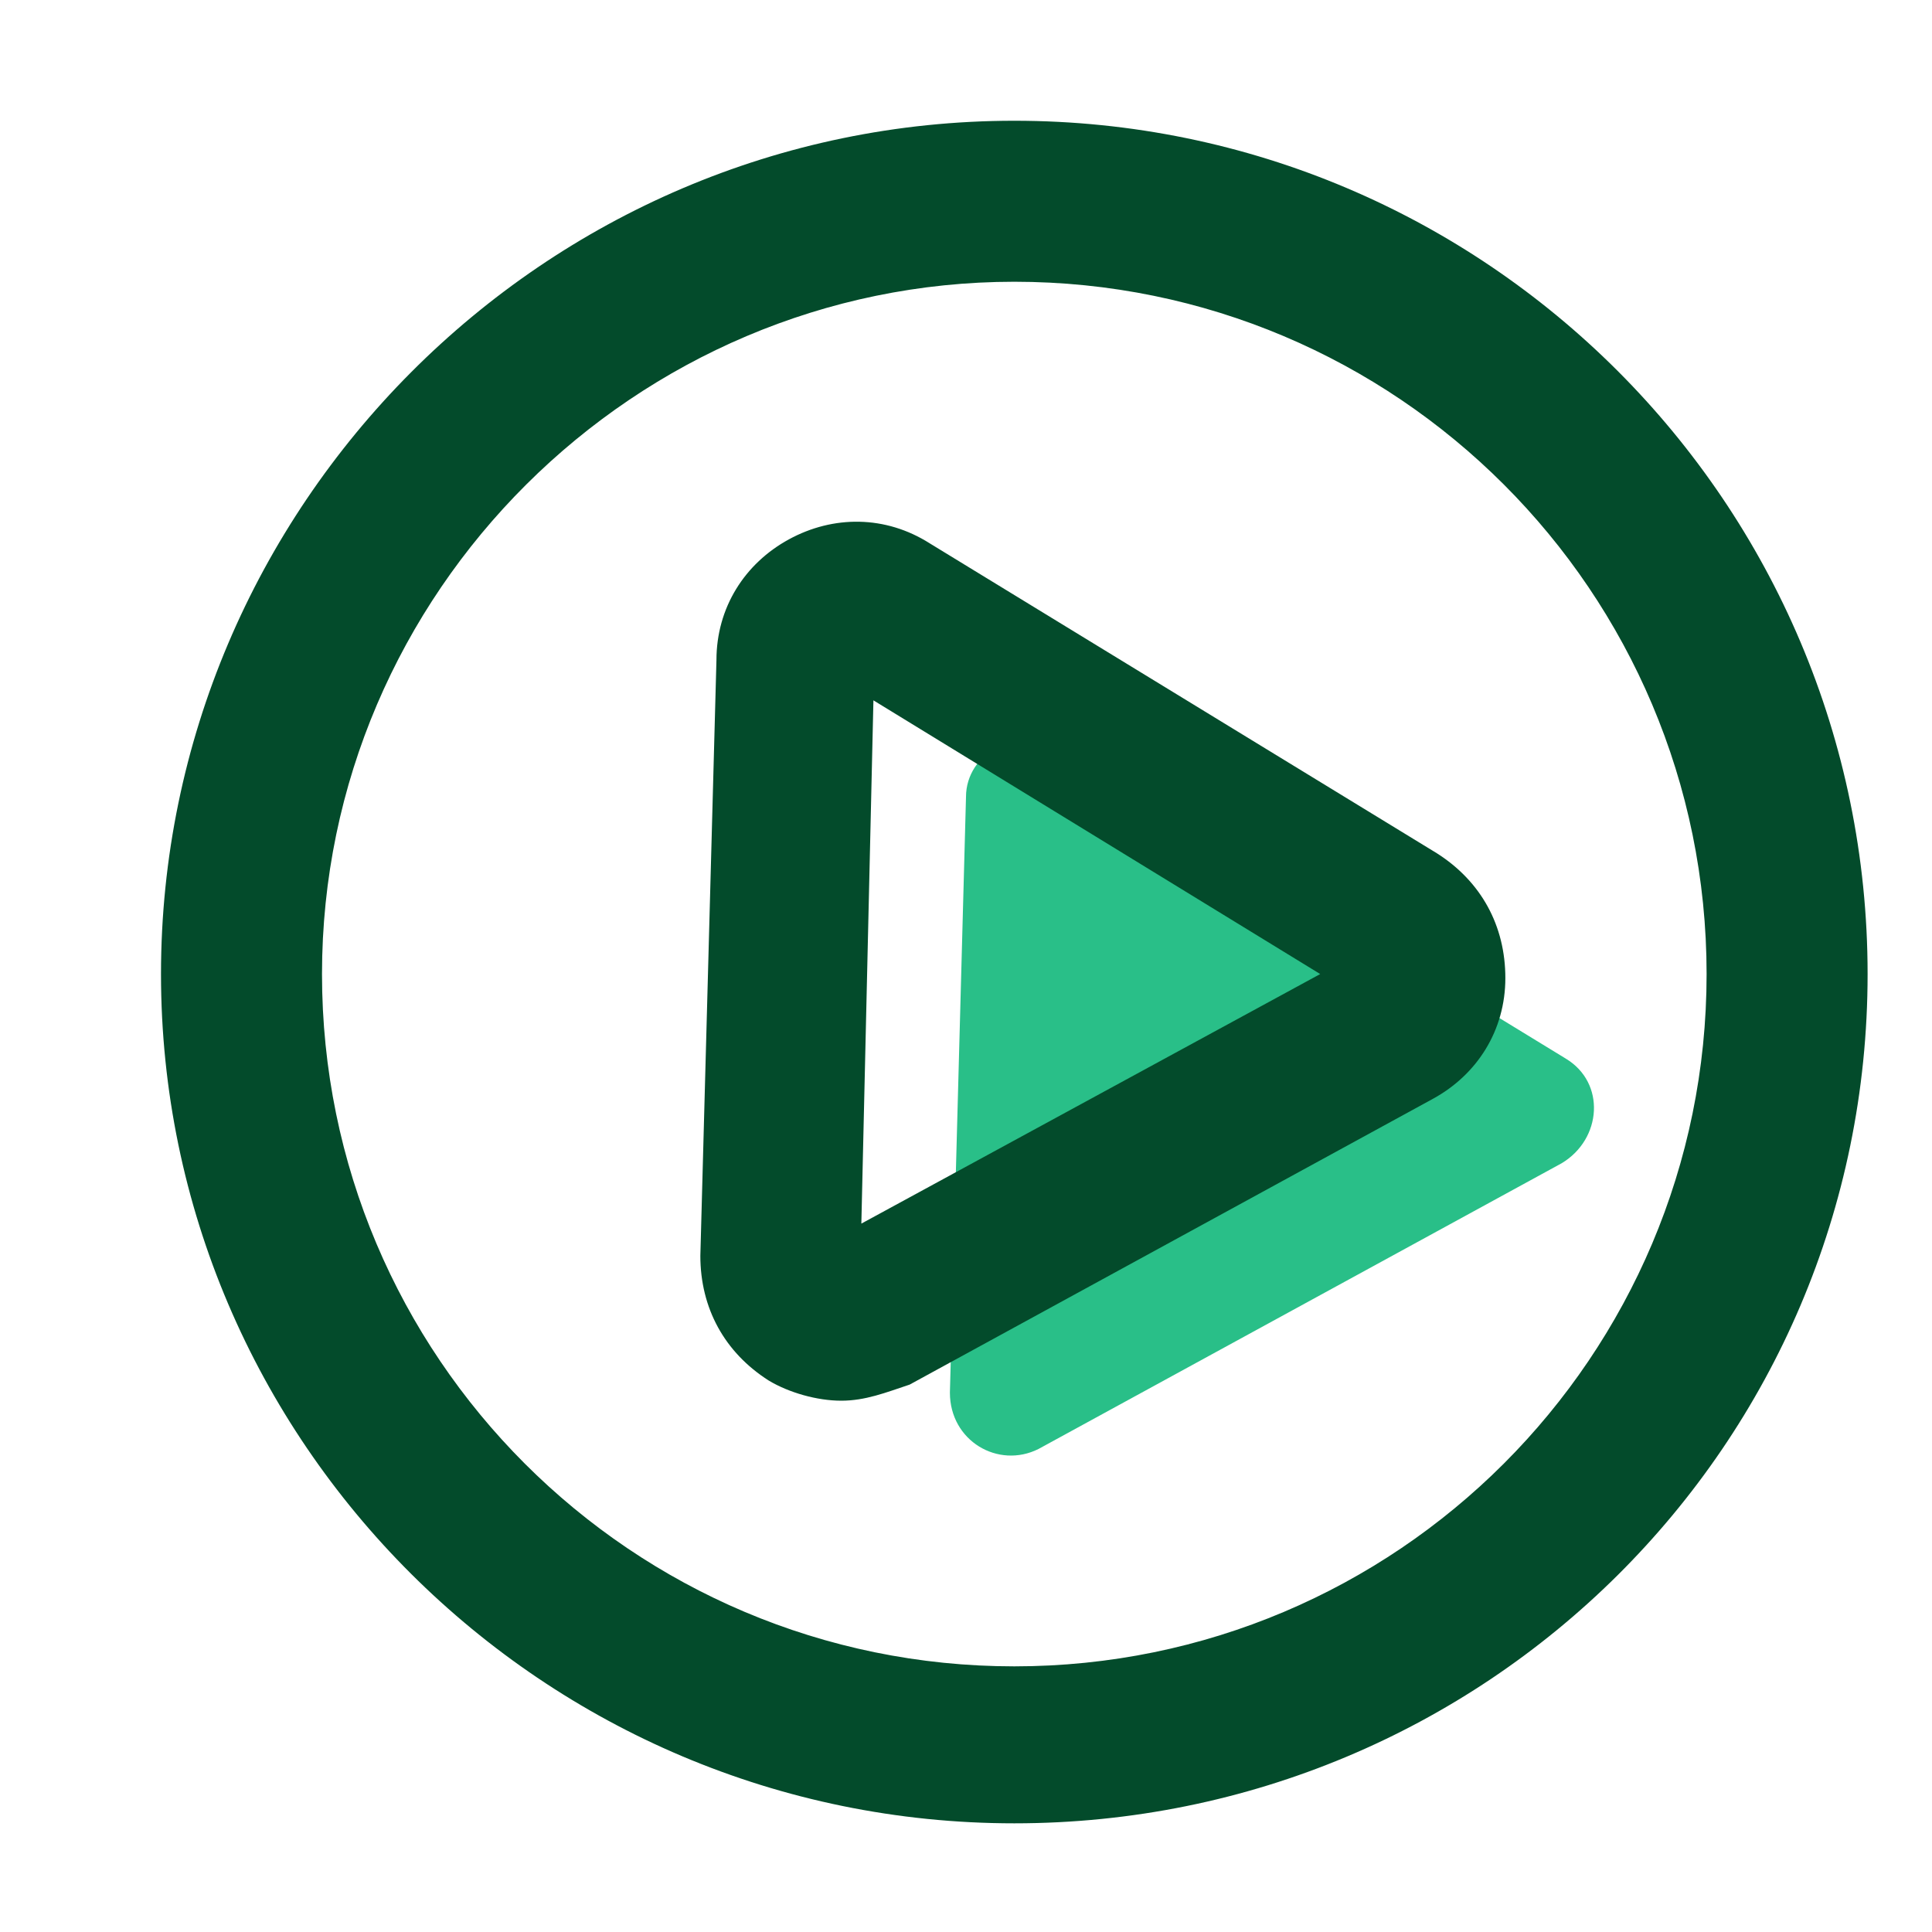 <?xml version="1.0" standalone="no"?><!DOCTYPE svg PUBLIC "-//W3C//DTD SVG 1.1//EN" "http://www.w3.org/Graphics/SVG/1.1/DTD/svg11.dtd"><svg t="1605867507320" class="icon" viewBox="0 0 1024 1024" version="1.1" xmlns="http://www.w3.org/2000/svg" p-id="842" xmlns:xlink="http://www.w3.org/1999/xlink" width="200" height="200"><defs><style type="text/css"></style></defs><path d="M503.467 738.133l8.533-315.733c0-23.467 27.733-38.4 49.067-25.6l268.8 164.267c21.333 12.8 19.2 42.667-2.133 55.467l-277.333 151.467c-21.333 10.667-46.933-4.267-46.933-29.867z" fill="#29BF88" p-id="843"></path><path d="M445.867 742.4c-12.8 0-27.733-4.267-38.4-10.667-23.467-14.933-36.267-38.4-36.267-66.133l8.533-315.733c0-27.733 14.933-51.2 38.4-64 23.467-12.8 51.2-12.8 74.667 2.133l268.8 164.267c23.467 14.933 36.267 38.4 36.267 66.133s-14.933 51.2-38.4 64l-277.333 151.467c-12.8 4.267-23.467 8.533-36.267 8.533z m10.667-74.667z m-42.667-2.133z m49.067-294.4l-6.4 277.333 243.2-132.267-236.8-145.067z" fill="#034B2B" p-id="844"></path><path d="M537.6 966.4C288 966.4 85.333 763.733 85.333 516.267S288 64 537.6 64s452.267 202.667 452.267 452.267-202.667 450.133-452.267 450.133z m0-817.067C337.067 149.333 170.667 313.6 170.667 516.267s164.267 366.933 366.933 366.933 366.933-164.267 366.933-366.933S740.267 149.333 537.6 149.333z" fill="#034B2B" p-id="845"></path></svg>
